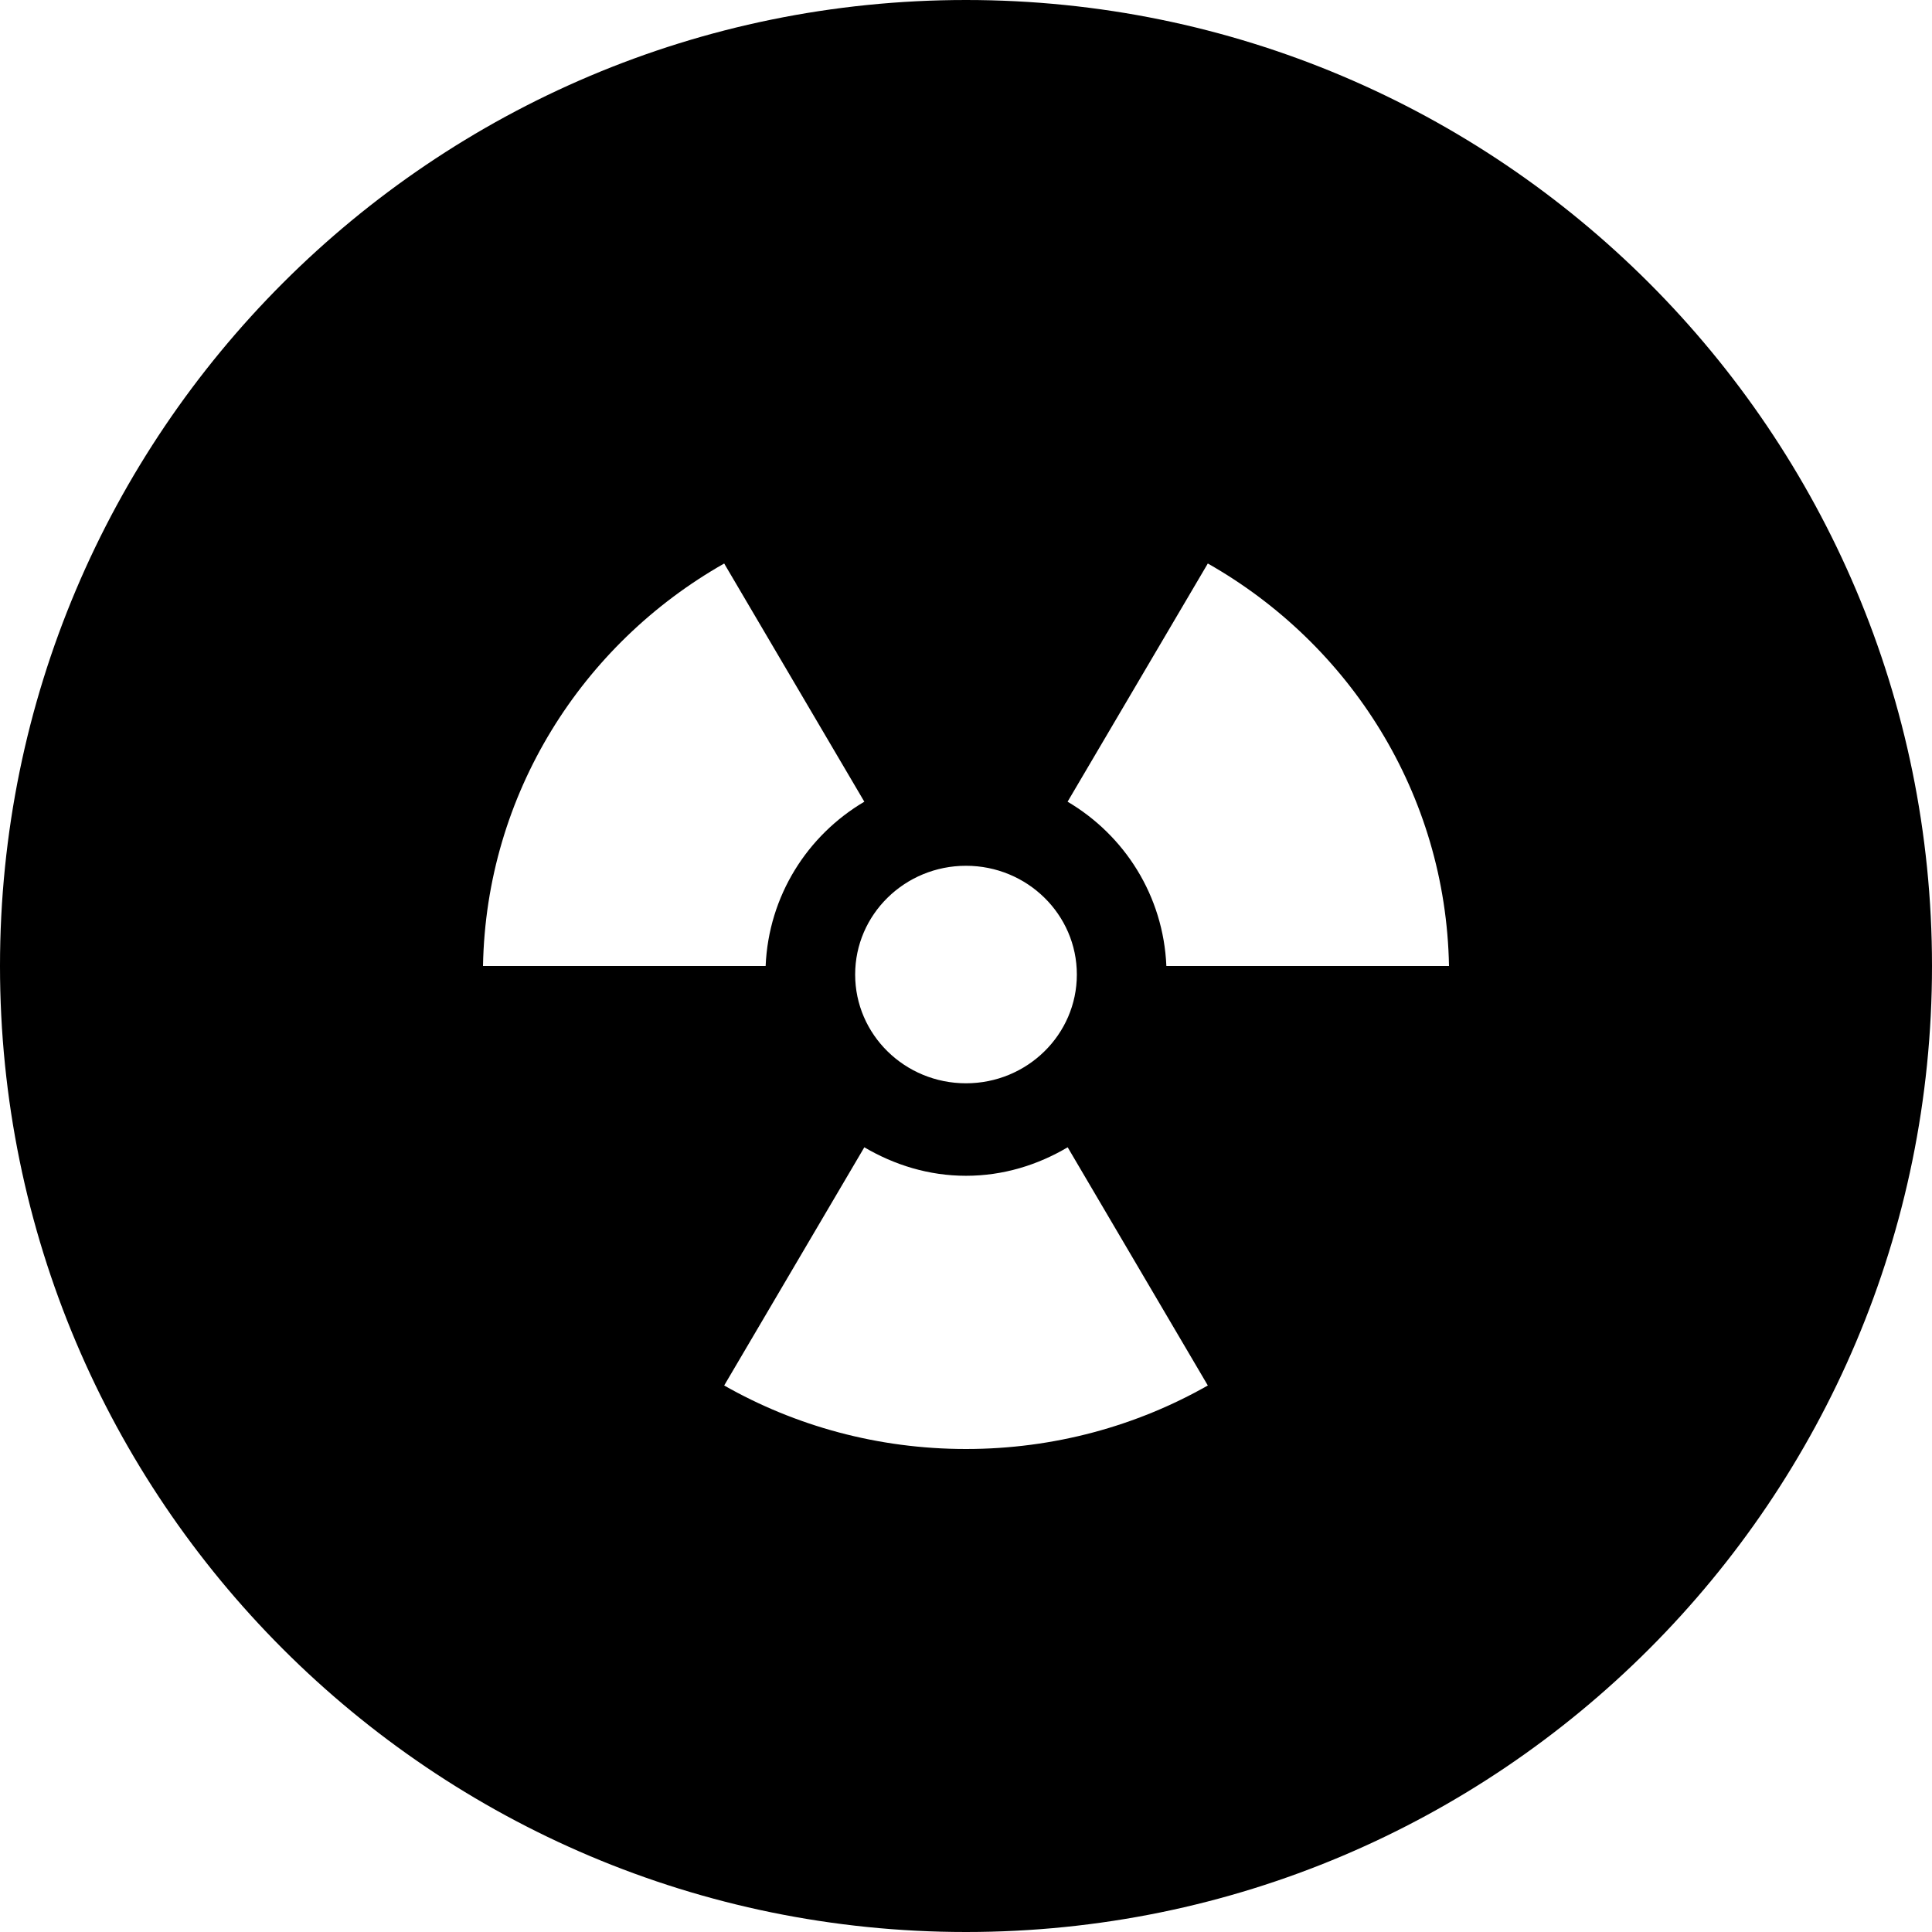 <svg xmlns="http://www.w3.org/2000/svg" width="24" height="24" viewBox="0 0 24 24"><path d="M12 0c-6.627 0-12 5.373-12 12s5.373 12 12 12 12-5.373 12-12-5.373-12-12-12zm0 10.755c.76 0 1.377.605 1.377 1.351s-.617 1.351-1.377 1.351-1.377-.604-1.377-1.351c0-.746.617-1.351 1.377-1.351zm-3.004-3.755l1.741 2.959c-.708.418-1.189 1.169-1.226 2.041h-3.511c.039-2.137 1.23-3.998 2.996-5zm3.004 11c-1.094 0-2.121-.287-3.004-.789l1.741-2.959c.372.219.8.354 1.263.354s.891-.134 1.263-.354l1.741 2.959c-.883.502-1.91.789-3.004.789zm2.489-6c-.037-.873-.519-1.623-1.227-2.041l1.742-2.959c1.766 1.002 2.957 2.863 2.996 5h-3.511z"/></svg>